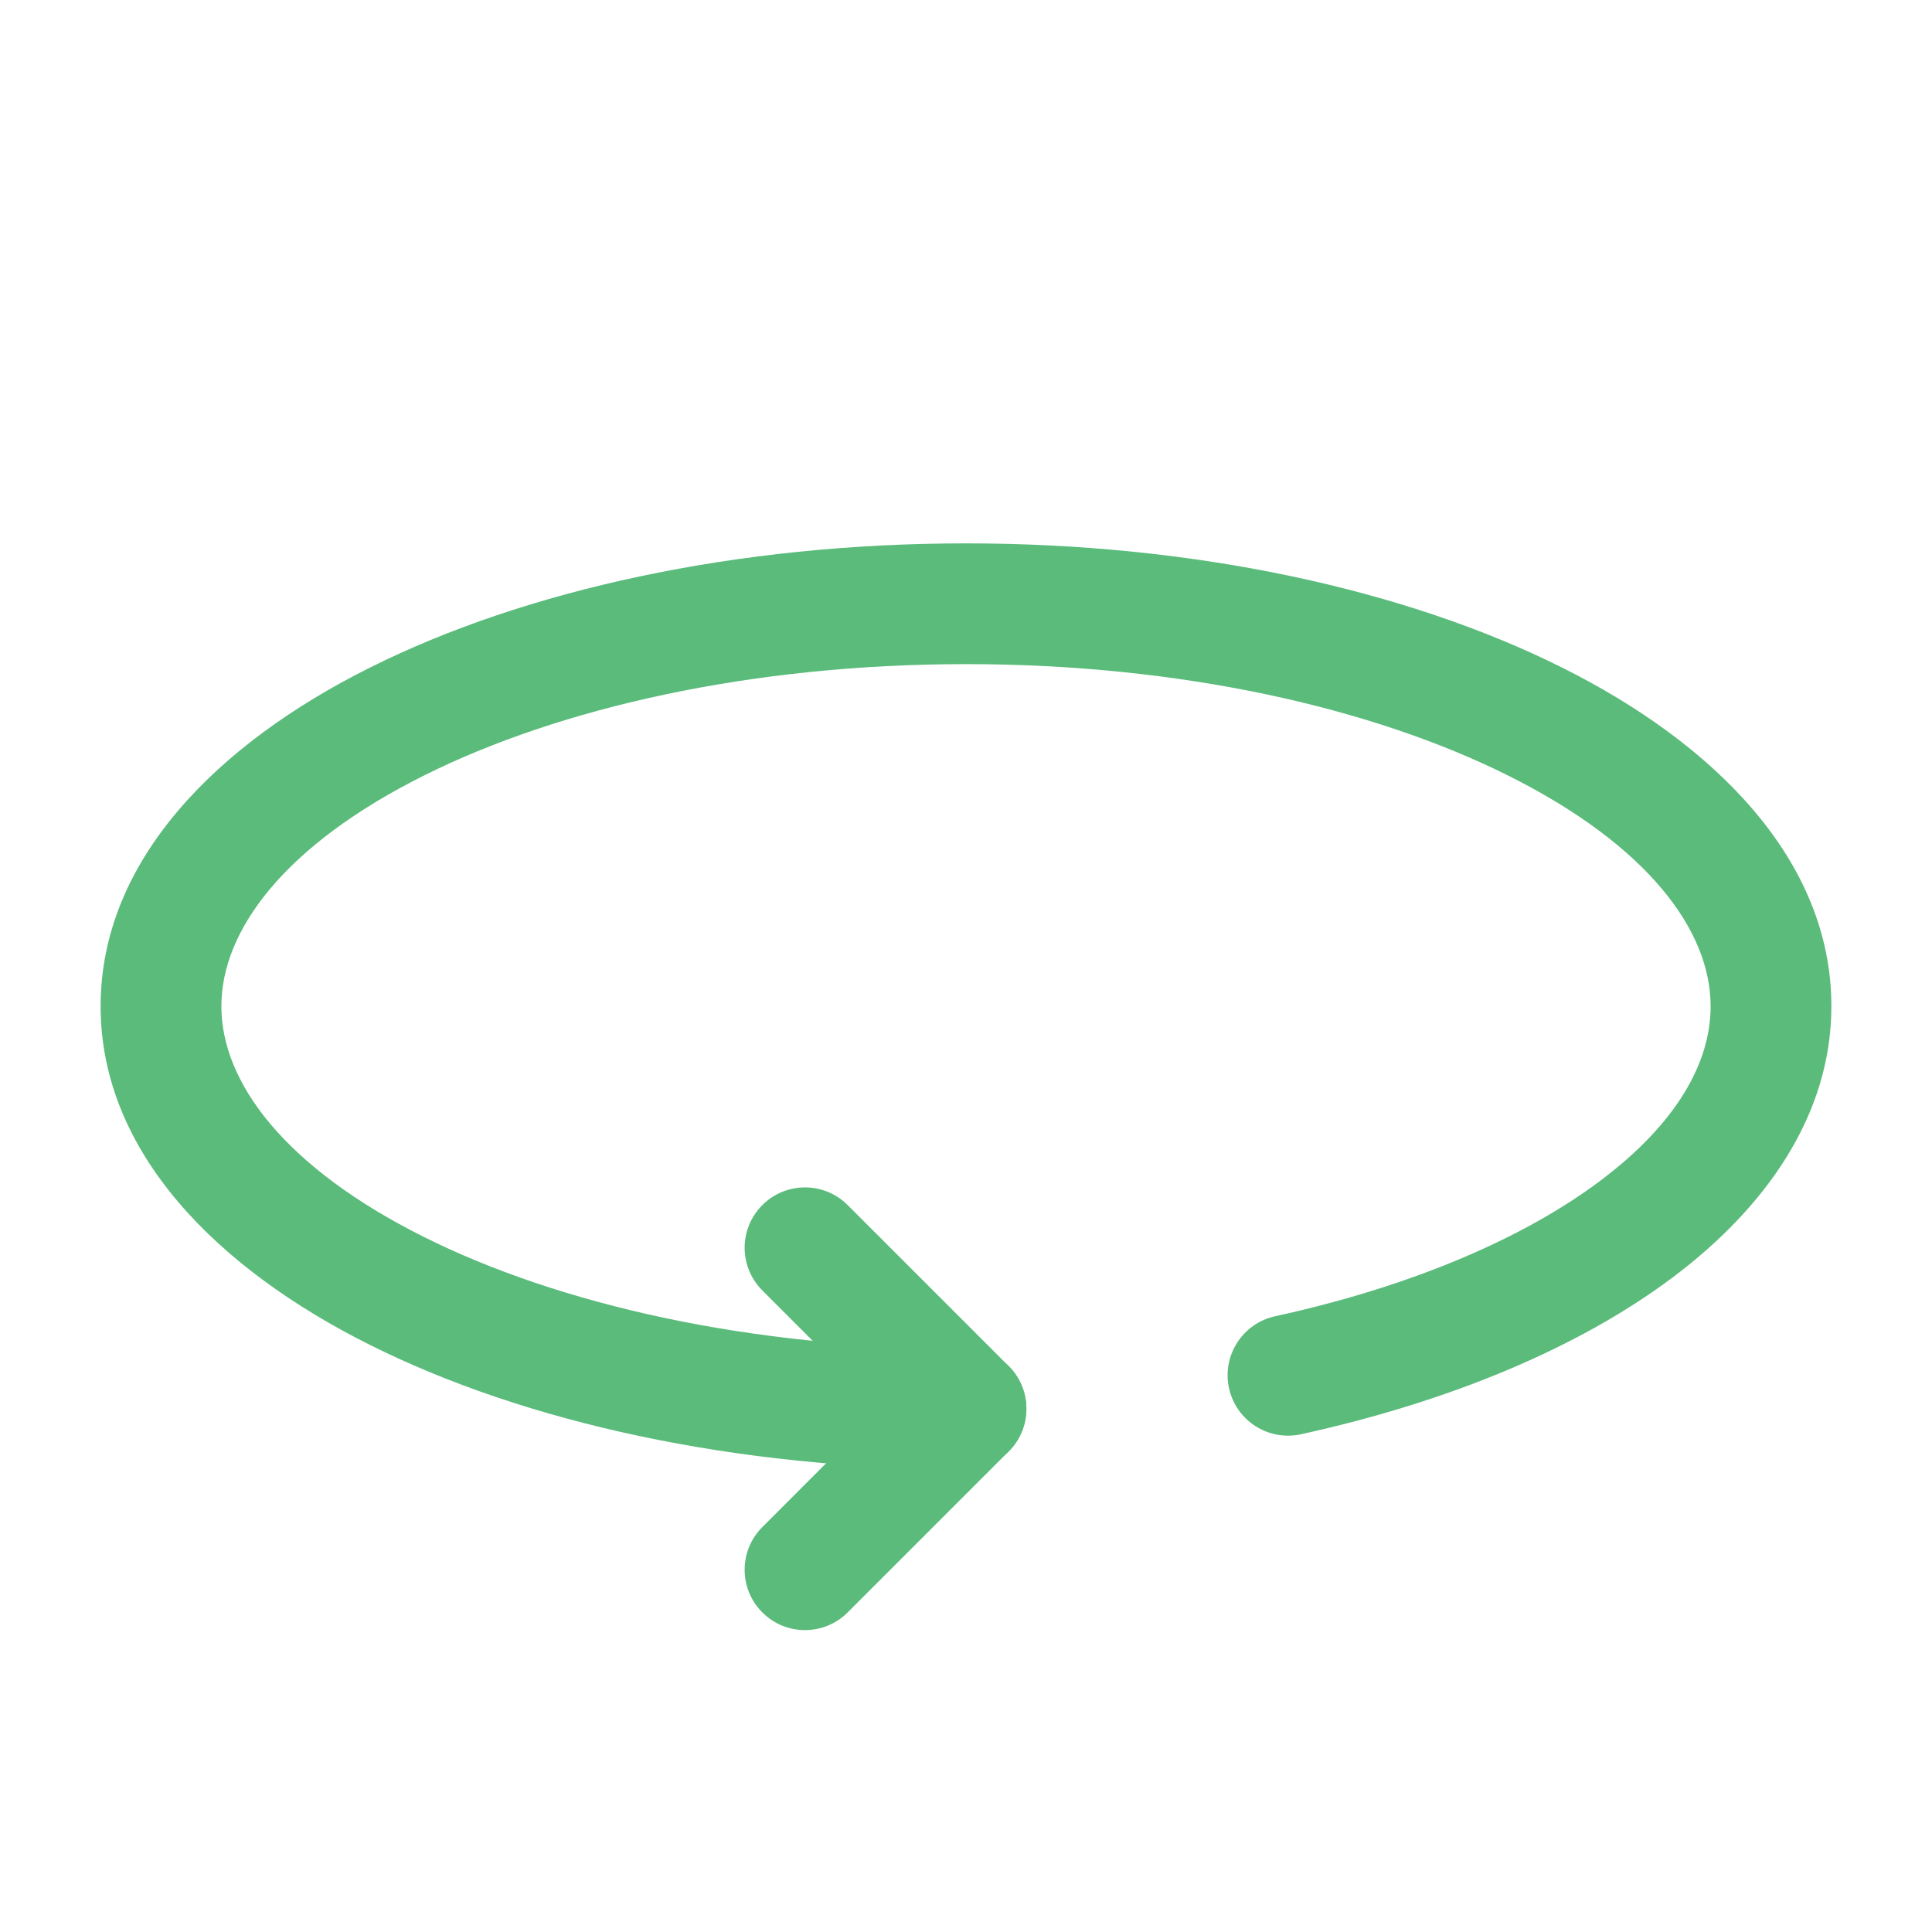 <svg width="24" height="24" viewBox="0 0 24 24" fill="none" xmlns="http://www.w3.org/2000/svg">
<path d="M9.47 14.97C9.763 14.677 10.237 14.677 10.53 14.97L12.53 16.97C12.823 17.263 12.823 17.737 12.53 18.03L10.53 20.03C10.237 20.323 9.763 20.323 9.47 20.03C9.177 19.737 9.177 19.263 9.47 18.97L10.939 17.5L9.47 16.03C9.177 15.737 9.177 15.263 9.47 14.97Z" fill="#5ABB7B"/>
<path d="M4.594 8.294C6.528 7.327 9.147 6.75 12 6.75C14.853 6.75 17.472 7.327 19.407 8.294C21.296 9.238 22.75 10.682 22.75 12.5C22.75 13.851 21.936 15.001 20.774 15.872C19.606 16.747 17.997 17.415 16.16 17.817C15.755 17.905 15.356 17.649 15.267 17.244C15.179 16.839 15.435 16.44 15.84 16.351C17.535 15.981 18.926 15.382 19.875 14.671C20.83 13.956 21.25 13.199 21.25 12.5C21.25 11.556 20.466 10.5 18.736 9.635C17.051 8.793 14.67 8.25 12 8.25C9.33 8.25 6.949 8.793 5.264 9.635C3.534 10.5 2.75 11.556 2.75 12.5C2.75 13.444 3.534 14.5 5.264 15.365C6.949 16.207 9.33 16.75 12 16.75C12.414 16.75 12.75 17.086 12.75 17.5C12.75 17.914 12.414 18.25 12 18.25C9.147 18.25 6.528 17.674 4.594 16.706C2.704 15.762 1.25 14.318 1.25 12.5C1.25 10.682 2.704 9.238 4.594 8.294Z" fill="#5ABB7B"/>
</svg>
